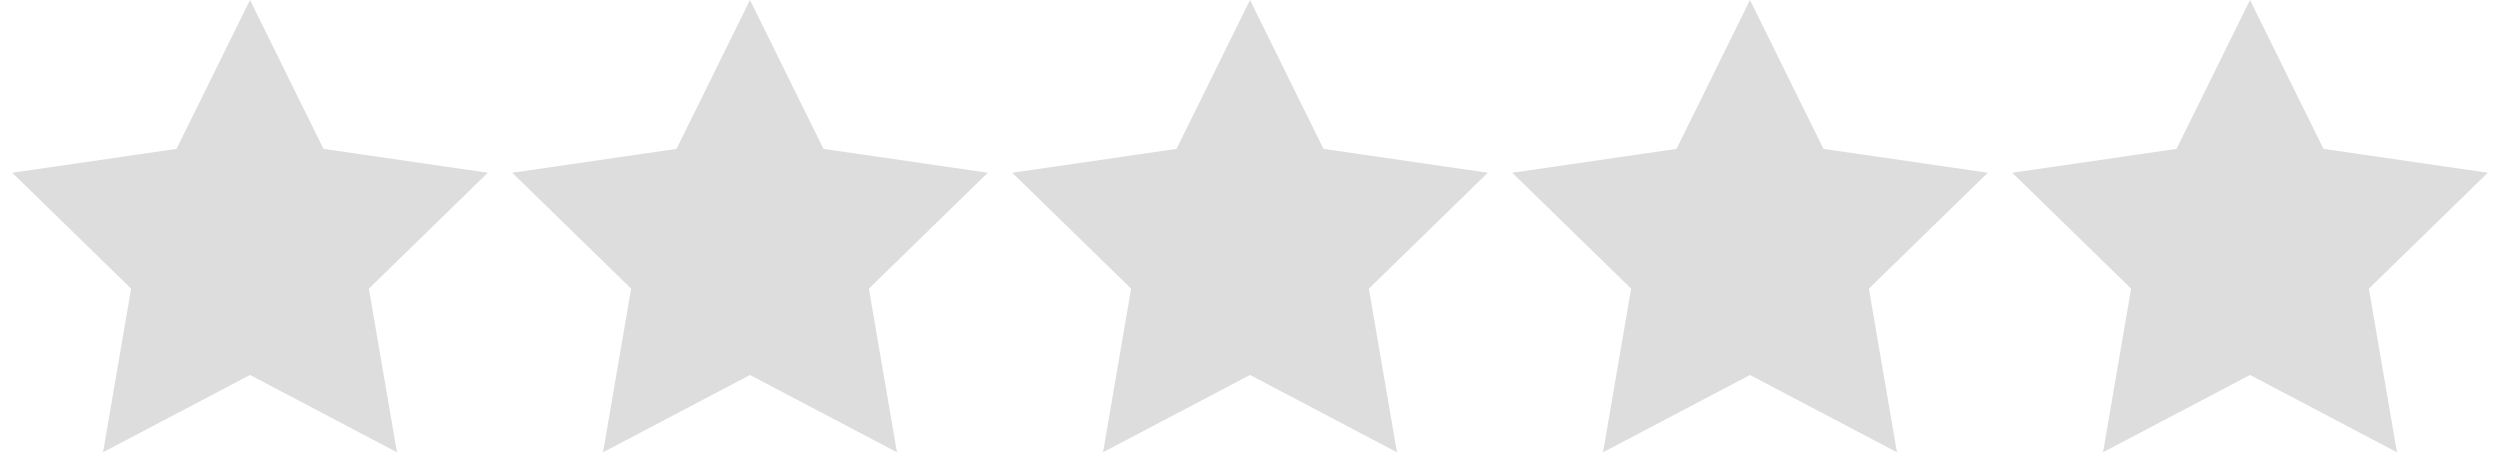 <?xml version="1.0" encoding="UTF-8"?>
<svg width="100px" height="19px" viewBox="0 0 100 19" version="1.1" xmlns="http://www.w3.org/2000/svg" xmlns:xlink="http://www.w3.org/1999/xlink">
    <!-- Generator: Sketch 50.2 (55047) - http://www.bohemiancoding.com/sketch -->
    <title>Group 4</title>
    <desc>Created with Sketch.</desc>
    <defs></defs>
    <g id="教学平台学生端" stroke="none" stroke-width="1" fill="none" fill-rule="evenodd">
        <g id="课程详情" transform="translate(-625, -162)" fill="#DDDDDD">
            <g id="Group-4" transform="translate(625, 162)">
                <polygon id="Star" points="10 15 4.122 18.09 5.245 11.545 0.489 6.91 7.061 5.955 10 0 12.939 5.955 19.511 6.91 14.755 11.545 15.878 18.09"></polygon>
                <polygon id="Star-Copy" points="30 15 24.122 18.09 25.245 11.545 20.489 6.91 27.061 5.955 30 0 32.939 5.955 39.511 6.91 34.755 11.545 35.878 18.09"></polygon>
                <polygon id="Star-Copy-2" points="50 15 44.122 18.09 45.245 11.545 40.489 6.91 47.061 5.955 50 0 52.939 5.955 59.511 6.91 54.755 11.545 55.878 18.09"></polygon>
                <polygon id="Star-Copy-3" points="70 15 64.122 18.09 65.245 11.545 60.489 6.91 67.061 5.955 70 0 72.939 5.955 79.511 6.91 74.755 11.545 75.878 18.09"></polygon>
                <polygon id="Star-Copy-4" points="90 15 84.122 18.09 85.245 11.545 80.489 6.91 87.061 5.955 90 0 92.939 5.955 99.511 6.91 94.755 11.545 95.878 18.09"></polygon>
            </g>
        </g>
    </g>
</svg>